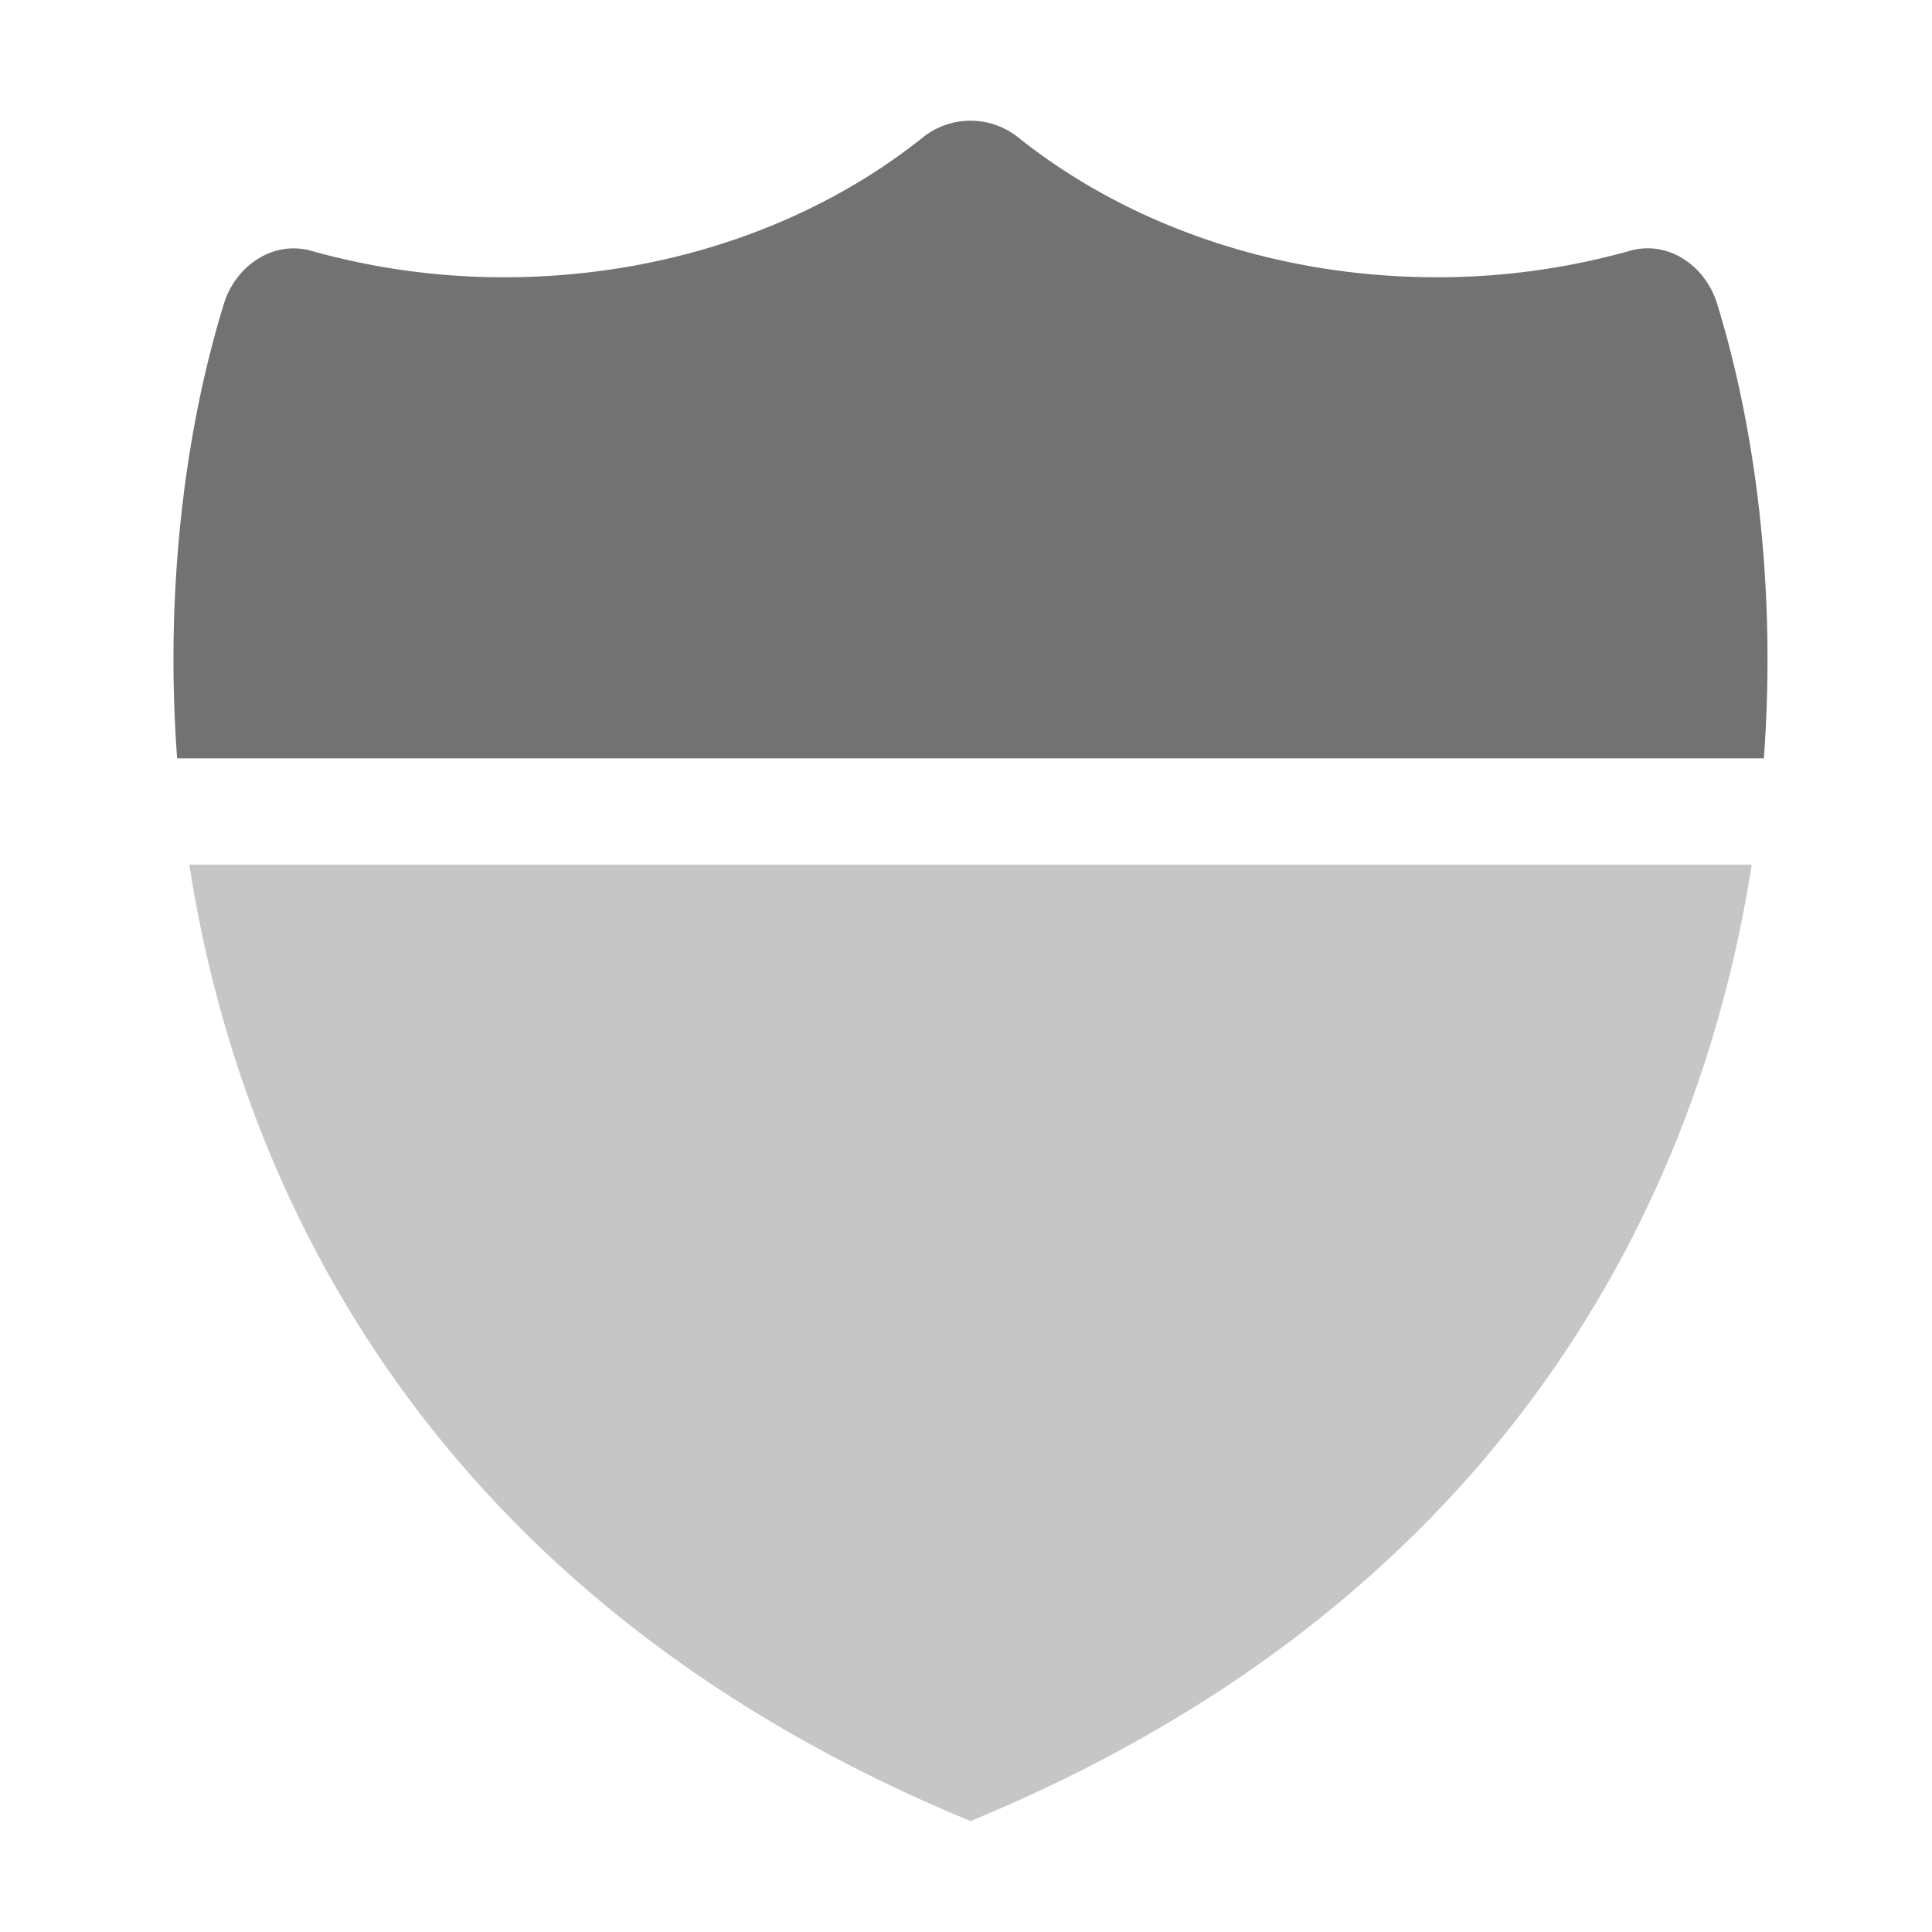 ﻿<?xml version='1.0' encoding='UTF-8'?>
<svg viewBox="-2.873 -2 31.997 32" xmlns="http://www.w3.org/2000/svg">
  <g transform="matrix(0.055, 0, 0, 0.055, 0, 0)">
    <defs>
      <style>.fa-secondary{opacity:.4}</style>
    </defs>
    <path d="M475.24, 224C458.54, 331.6 394.94, 448.14 240, 512C85.05, 448.14 21.46, 331.6 4.76, 224z" fill="#727272" opacity="0.4" fill-opacity="1" class="Black" />
    <path d="M1.1, 192C-2.71, 140.27 3.74, 92.2 15.18, 55.13C18.79, 43.44 30.18, 36.03 41.36, 39.13A214.52 214.52 0 0 0 99.46, 47.13C148.58, 47.13 193.07, 31.06 225.63, 5.03A23 23 0 0 1 254.38, 5.03C286.94, 31.03 331.43, 47.13 380.55, 47.13A214.52 214.52 0 0 0 438.65, 39.13C449.91, 35.98 461.23, 43.42 464.83, 55.13C476.26, 92.22 482.71, 140.29 478.9, 192z" fill="#727272" fill-opacity="1" class="Black" />
  </g>
</svg>
